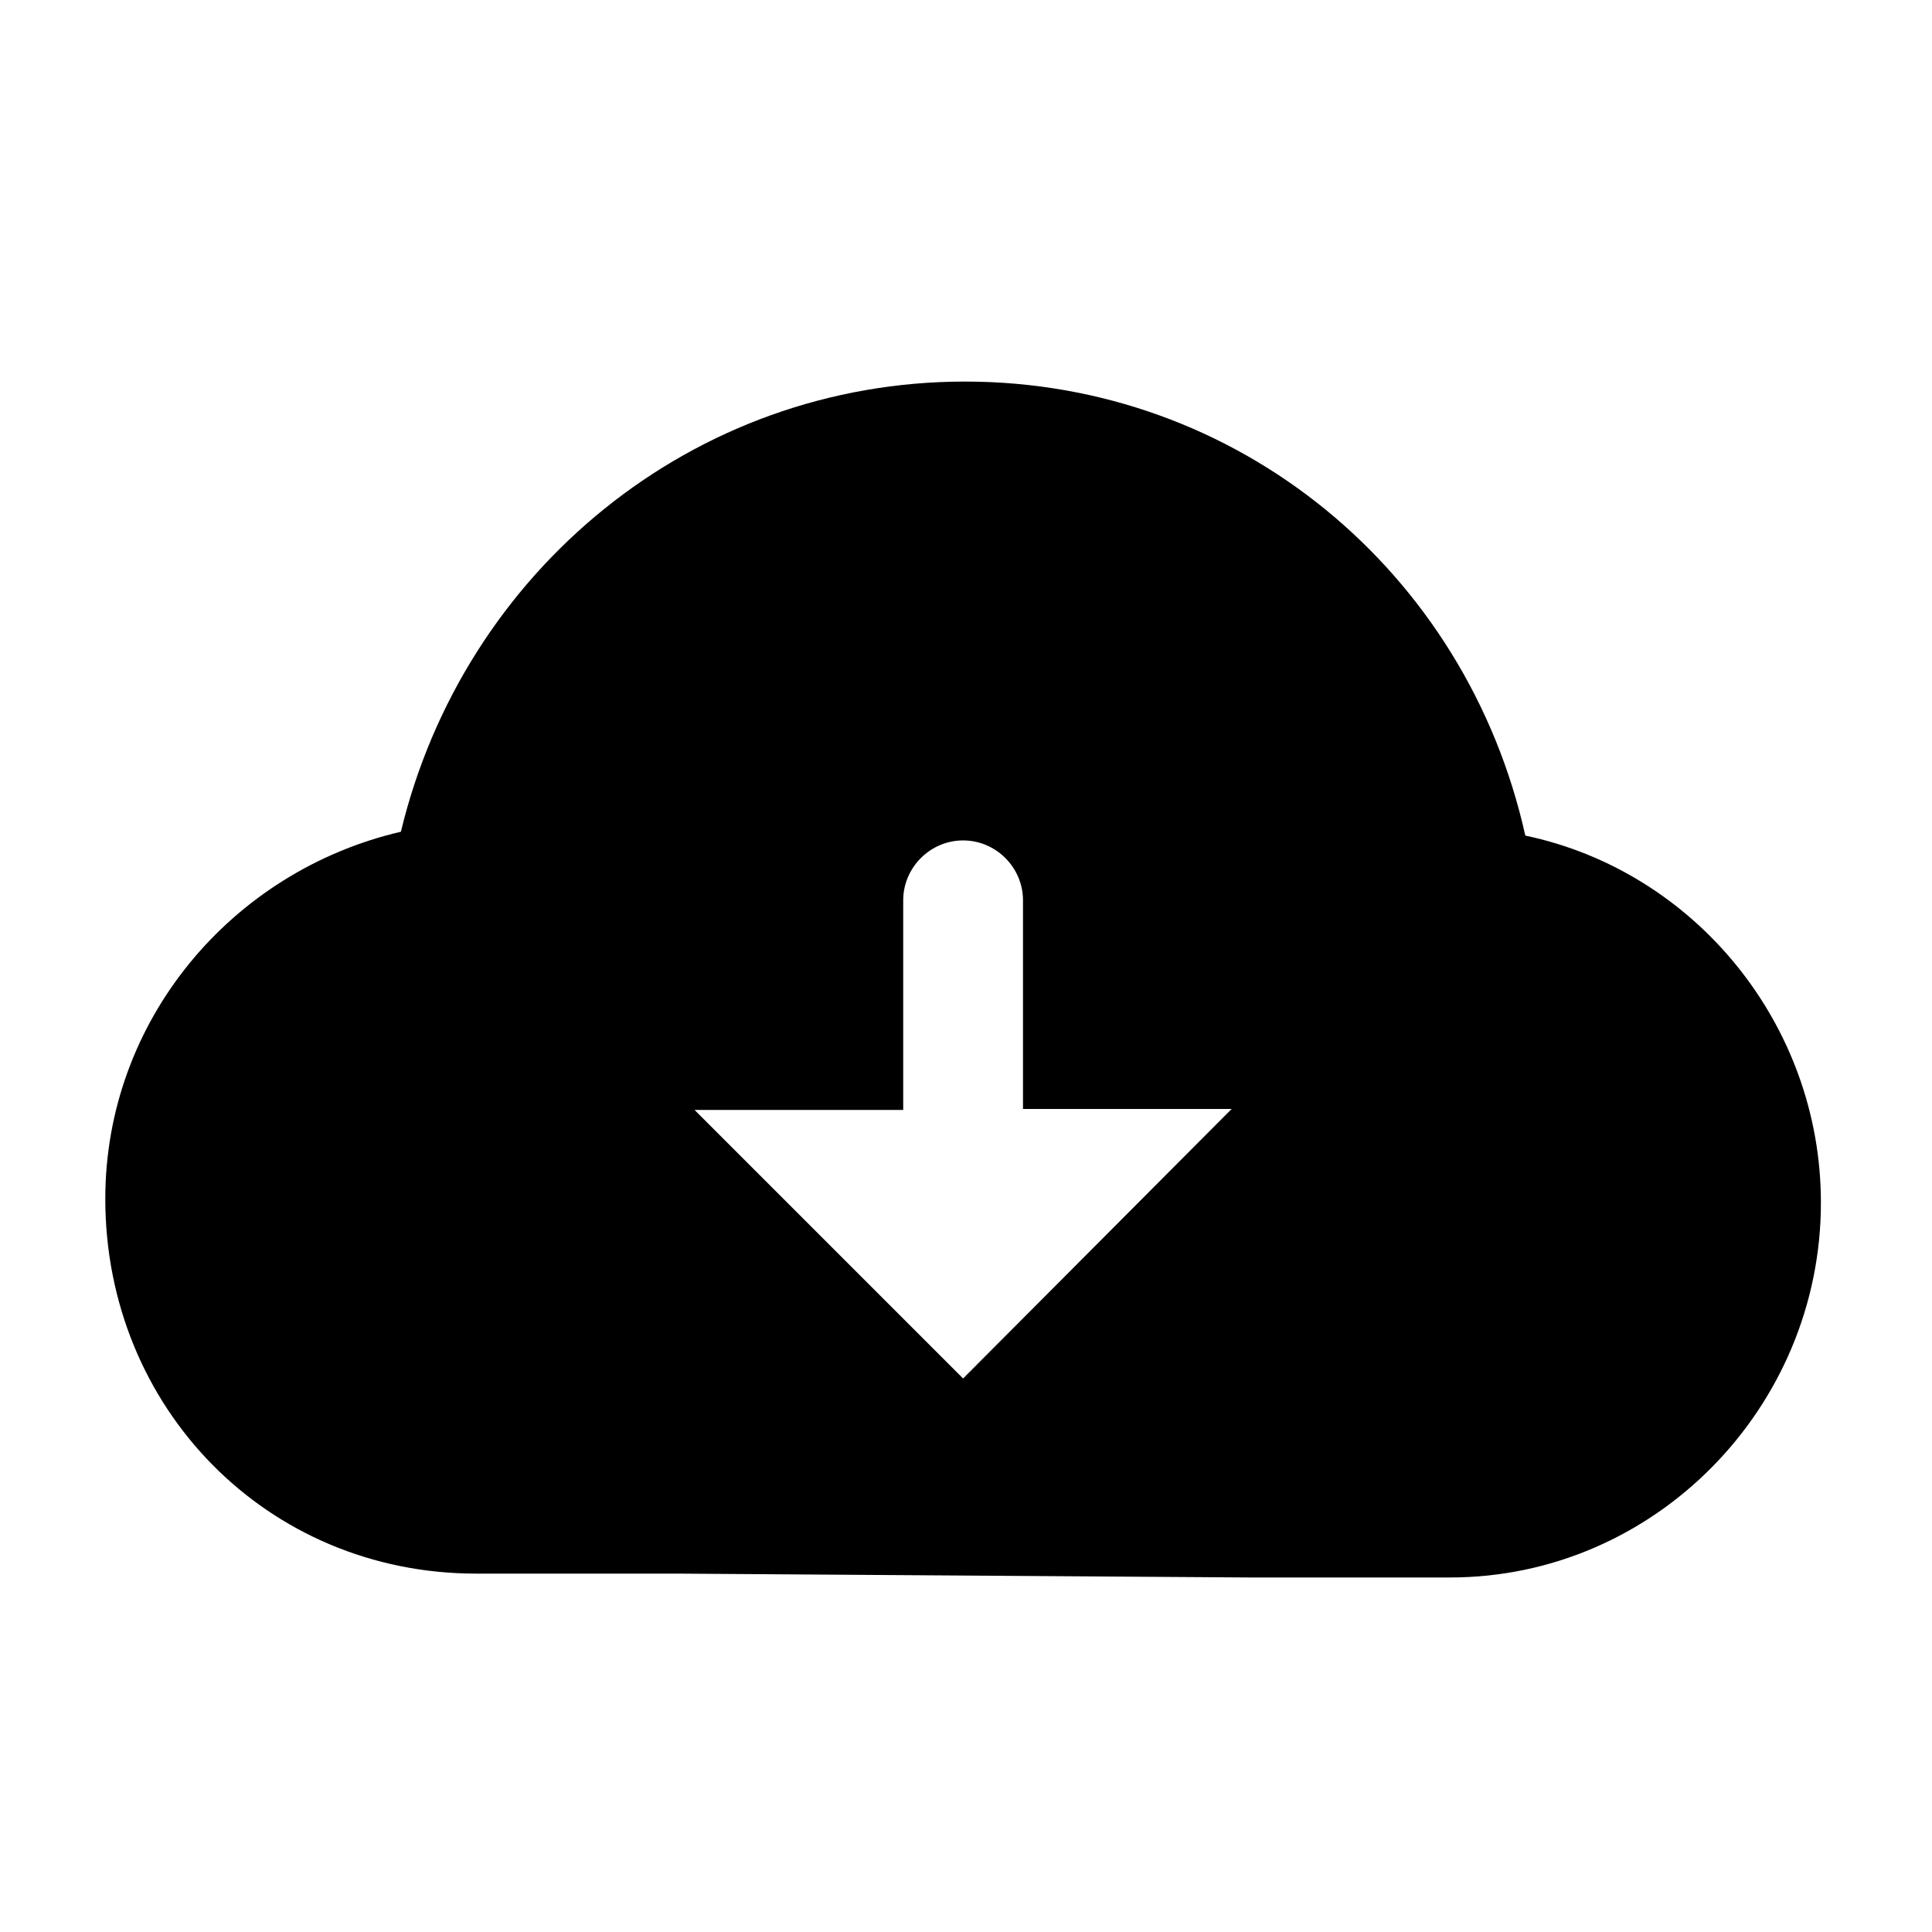 <?xml version="1.0" standalone="no"?><!DOCTYPE svg PUBLIC "-//W3C//DTD SVG 1.1//EN" "http://www.w3.org/Graphics/SVG/1.1/DTD/svg11.dtd"><svg t="1702051653353" class="icon" viewBox="0 0 1024 1024" version="1.1" xmlns="http://www.w3.org/2000/svg" p-id="4574" xmlns:xlink="http://www.w3.org/1999/xlink" width="36" height="36"><path d="M808.448 442.88c-31.232-140.288-152.576-240.64-296.96-240.64S245.76 302.592 212.48 440.832c-90.112 20.992-156.672 100.352-156.672 194.56 0 110.592 85.504 198.656 196.608 198.656h106.496l303.104 2.048h106.496c108.544 0 196.608-90.112 196.608-198.656 0-94.208-66.56-175.616-156.672-194.56zM510.464 730.624L368.128 588.288H478.72V477.184c0-17.408 14.336-31.744 31.744-31.744s31.744 14.336 31.744 31.744v110.592H652.8L510.464 730.624z" p-id="4575"></path></svg>